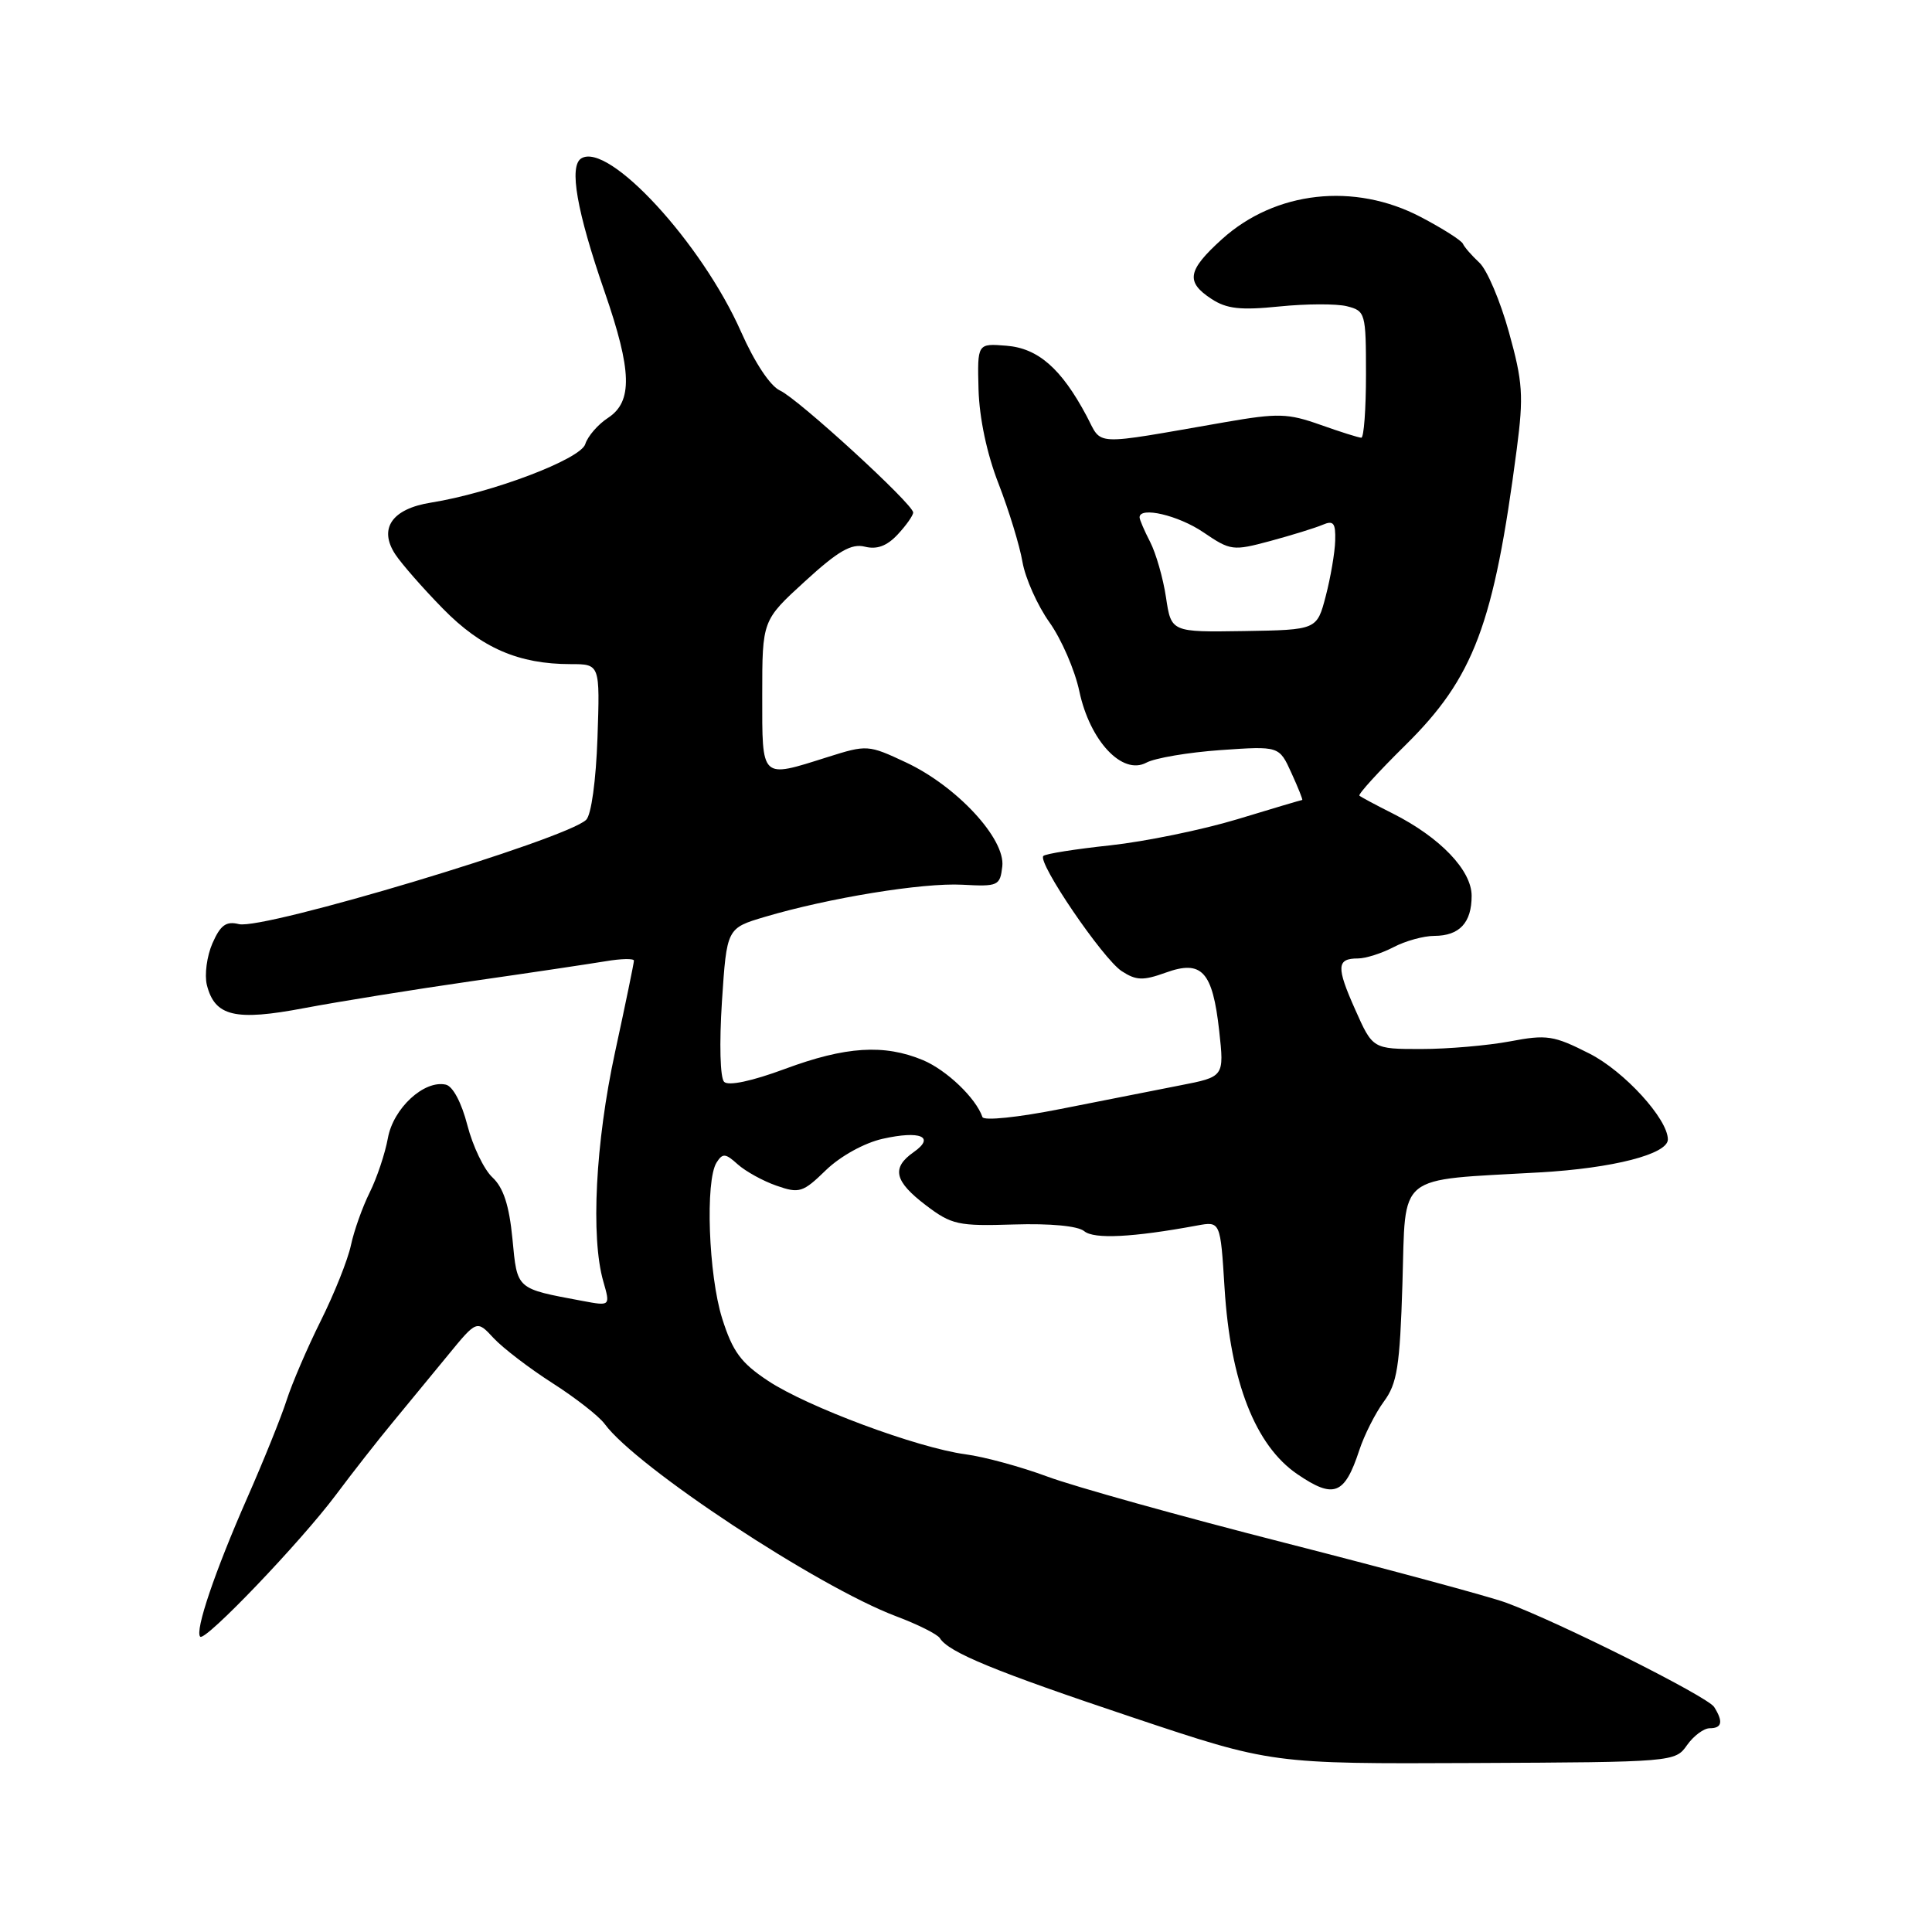 <?xml version="1.0" encoding="UTF-8" standalone="no"?>
<!DOCTYPE svg PUBLIC "-//W3C//DTD SVG 1.1//EN" "http://www.w3.org/Graphics/SVG/1.1/DTD/svg11.dtd" >
<svg xmlns="http://www.w3.org/2000/svg" xmlns:xlink="http://www.w3.org/1999/xlink" version="1.1" viewBox="0 0 256 256">
 <g >
 <path fill="currentColor"
d=" M 223.54 231.24 C 224.41 230.01 225.76 229.00 226.56 229.00 C 228.18 229.00 228.36 228.12 227.13 226.18 C 226.26 224.80 206.39 214.85 199.50 212.34 C 197.30 211.54 184.15 207.99 170.27 204.44 C 156.39 200.90 142.22 196.94 138.77 195.65 C 135.32 194.37 130.44 193.03 127.92 192.70 C 121.54 191.84 106.99 186.43 101.76 182.96 C 98.18 180.59 97.08 179.10 95.69 174.70 C 93.88 168.94 93.43 156.45 94.95 154.04 C 95.75 152.78 96.13 152.81 97.75 154.28 C 98.79 155.21 101.10 156.49 102.89 157.11 C 105.91 158.17 106.39 158.02 109.45 155.04 C 111.37 153.19 114.52 151.45 116.94 150.90 C 121.96 149.77 123.97 150.63 121.07 152.66 C 118.09 154.75 118.50 156.52 122.68 159.70 C 126.09 162.29 126.96 162.48 134.33 162.25 C 139.18 162.10 142.83 162.44 143.67 163.14 C 144.96 164.22 150.12 163.96 158.61 162.39 C 161.71 161.82 161.71 161.82 162.26 170.66 C 163.03 183.08 166.33 191.54 171.91 195.34 C 176.74 198.63 178.16 198.09 180.11 192.17 C 180.77 190.15 182.24 187.25 183.37 185.71 C 185.13 183.33 185.49 181.09 185.83 170.08 C 186.29 155.24 184.80 156.45 204.00 155.35 C 213.73 154.80 221.00 152.93 221.00 150.98 C 221.00 148.27 215.21 141.93 210.60 139.60 C 205.87 137.20 204.96 137.06 200.07 137.99 C 197.13 138.54 191.84 139.00 188.31 139.00 C 181.89 139.00 181.89 139.00 179.56 133.75 C 177.04 128.10 177.11 127.00 179.94 127.00 C 180.95 127.00 183.06 126.33 184.64 125.51 C 186.21 124.68 188.65 124.01 190.05 124.01 C 193.39 124.00 195.00 122.27 195.00 118.70 C 195.00 115.32 190.82 110.96 184.56 107.80 C 182.33 106.68 180.33 105.61 180.13 105.43 C 179.93 105.25 182.66 102.25 186.19 98.77 C 195.30 89.79 197.94 82.78 200.98 59.50 C 201.90 52.44 201.78 50.62 199.94 44.01 C 198.80 39.89 197.04 35.75 196.03 34.81 C 195.03 33.88 194.04 32.75 193.85 32.31 C 193.66 31.86 191.13 30.26 188.25 28.75 C 179.45 24.14 168.99 25.31 161.93 31.68 C 157.34 35.83 157.07 37.35 160.53 39.61 C 162.54 40.93 164.38 41.13 169.51 40.61 C 173.05 40.25 177.09 40.23 178.48 40.58 C 180.92 41.20 181.00 41.47 181.00 49.61 C 181.00 54.22 180.72 58.00 180.38 58.00 C 180.05 58.00 177.60 57.23 174.96 56.29 C 170.64 54.76 169.36 54.72 162.33 55.94 C 144.37 59.06 146.12 59.14 143.97 55.10 C 140.63 48.83 137.55 46.14 133.35 45.81 C 129.50 45.50 129.50 45.50 129.66 51.61 C 129.77 55.41 130.77 60.16 132.32 64.11 C 133.68 67.63 135.11 72.28 135.48 74.45 C 135.86 76.63 137.47 80.23 139.05 82.45 C 140.64 84.68 142.43 88.80 143.02 91.61 C 144.42 98.18 148.71 102.76 151.89 101.06 C 153.04 100.44 157.47 99.69 161.74 99.39 C 169.50 98.85 169.50 98.85 171.12 102.42 C 172.02 104.39 172.66 106.00 172.55 106.00 C 172.44 106.00 168.56 107.15 163.93 108.56 C 159.29 109.96 151.73 111.51 147.13 112.01 C 142.53 112.50 138.53 113.13 138.25 113.42 C 137.42 114.25 146.12 127.03 148.63 128.68 C 150.55 129.93 151.46 129.96 154.46 128.88 C 159.25 127.15 160.67 128.69 161.55 136.59 C 162.22 142.68 162.22 142.68 156.36 143.82 C 153.14 144.45 146.00 145.86 140.50 146.95 C 134.92 148.06 130.36 148.53 130.18 148.02 C 129.31 145.49 125.43 141.79 122.29 140.47 C 117.15 138.33 112.05 138.65 104.00 141.64 C 99.63 143.26 96.52 143.92 95.95 143.35 C 95.42 142.82 95.30 138.28 95.66 132.71 C 96.30 122.99 96.30 122.99 101.35 121.49 C 109.81 118.98 122.25 116.95 127.51 117.23 C 132.27 117.49 132.51 117.37 132.81 114.80 C 133.23 111.14 126.77 104.17 120.04 101.02 C 115.05 98.68 114.88 98.67 109.65 100.32 C 100.74 103.13 101.00 103.38 101.00 92.10 C 101.00 82.20 101.00 82.20 106.66 77.03 C 111.07 72.99 112.82 71.99 114.61 72.44 C 116.21 72.84 117.53 72.34 118.95 70.82 C 120.08 69.61 121.00 68.30 121.00 67.91 C 121.00 66.80 105.77 52.85 103.36 51.75 C 102.06 51.16 99.99 48.03 98.19 43.96 C 92.99 32.20 80.62 18.76 77.02 20.99 C 75.37 22.01 76.42 27.99 80.12 38.68 C 83.74 49.14 83.85 53.21 80.58 55.36 C 79.24 56.23 77.88 57.80 77.55 58.85 C 76.91 60.86 65.17 65.31 57.10 66.60 C 51.94 67.42 50.14 70.03 52.37 73.44 C 53.20 74.70 56.04 77.95 58.69 80.65 C 63.79 85.86 68.72 88.00 75.62 88.00 C 79.50 88.00 79.50 88.00 79.17 97.75 C 78.97 103.44 78.35 107.97 77.67 108.63 C 75.01 111.21 34.89 123.26 31.65 122.45 C 29.96 122.03 29.21 122.58 28.15 124.99 C 27.41 126.69 27.08 129.17 27.41 130.51 C 28.46 134.68 31.15 135.32 40.31 133.58 C 44.81 132.73 54.80 131.12 62.50 130.01 C 70.20 128.91 78.19 127.71 80.25 127.37 C 82.31 127.02 84.00 126.99 84.00 127.29 C 84.00 127.59 82.88 133.04 81.50 139.40 C 78.90 151.41 78.26 163.93 79.94 169.79 C 80.88 173.07 80.88 173.07 77.19 172.38 C 68.32 170.72 68.55 170.93 67.90 164.14 C 67.47 159.72 66.71 157.38 65.26 156.02 C 64.13 154.98 62.64 151.86 61.93 149.10 C 61.16 146.11 60.01 143.93 59.07 143.72 C 56.20 143.08 52.12 146.84 51.40 150.79 C 51.03 152.83 49.95 156.07 48.99 158.00 C 48.03 159.93 46.91 163.07 46.50 165.00 C 46.09 166.93 44.29 171.43 42.51 175.00 C 40.73 178.57 38.70 183.30 37.99 185.50 C 37.29 187.70 34.93 193.55 32.75 198.50 C 28.48 208.20 25.79 216.13 26.53 216.87 C 27.20 217.53 39.82 204.34 44.50 198.09 C 46.70 195.14 50.08 190.83 52.00 188.51 C 53.92 186.18 57.23 182.17 59.34 179.59 C 63.18 174.90 63.18 174.90 65.40 177.30 C 66.63 178.62 70.13 181.30 73.19 183.26 C 76.26 185.22 79.38 187.66 80.13 188.69 C 84.32 194.40 108.30 210.22 118.73 214.16 C 121.61 215.24 124.22 216.55 124.54 217.07 C 125.70 218.94 131.83 221.46 150.00 227.54 C 168.50 233.73 168.50 233.73 195.24 233.61 C 221.74 233.49 221.98 233.47 223.54 231.24 Z  M 154.50 79.15 C 154.12 76.61 153.17 73.31 152.40 71.81 C 151.63 70.32 151.00 68.85 151.00 68.55 C 151.00 67.08 156.14 68.28 159.45 70.53 C 163.06 72.98 163.35 73.02 168.34 71.68 C 171.18 70.91 174.29 69.95 175.25 69.54 C 176.69 68.92 176.99 69.29 176.92 71.64 C 176.88 73.21 176.31 76.52 175.67 78.98 C 174.50 83.46 174.50 83.46 164.85 83.62 C 155.19 83.77 155.19 83.77 154.50 79.15 Z "/>
</g>
</svg>